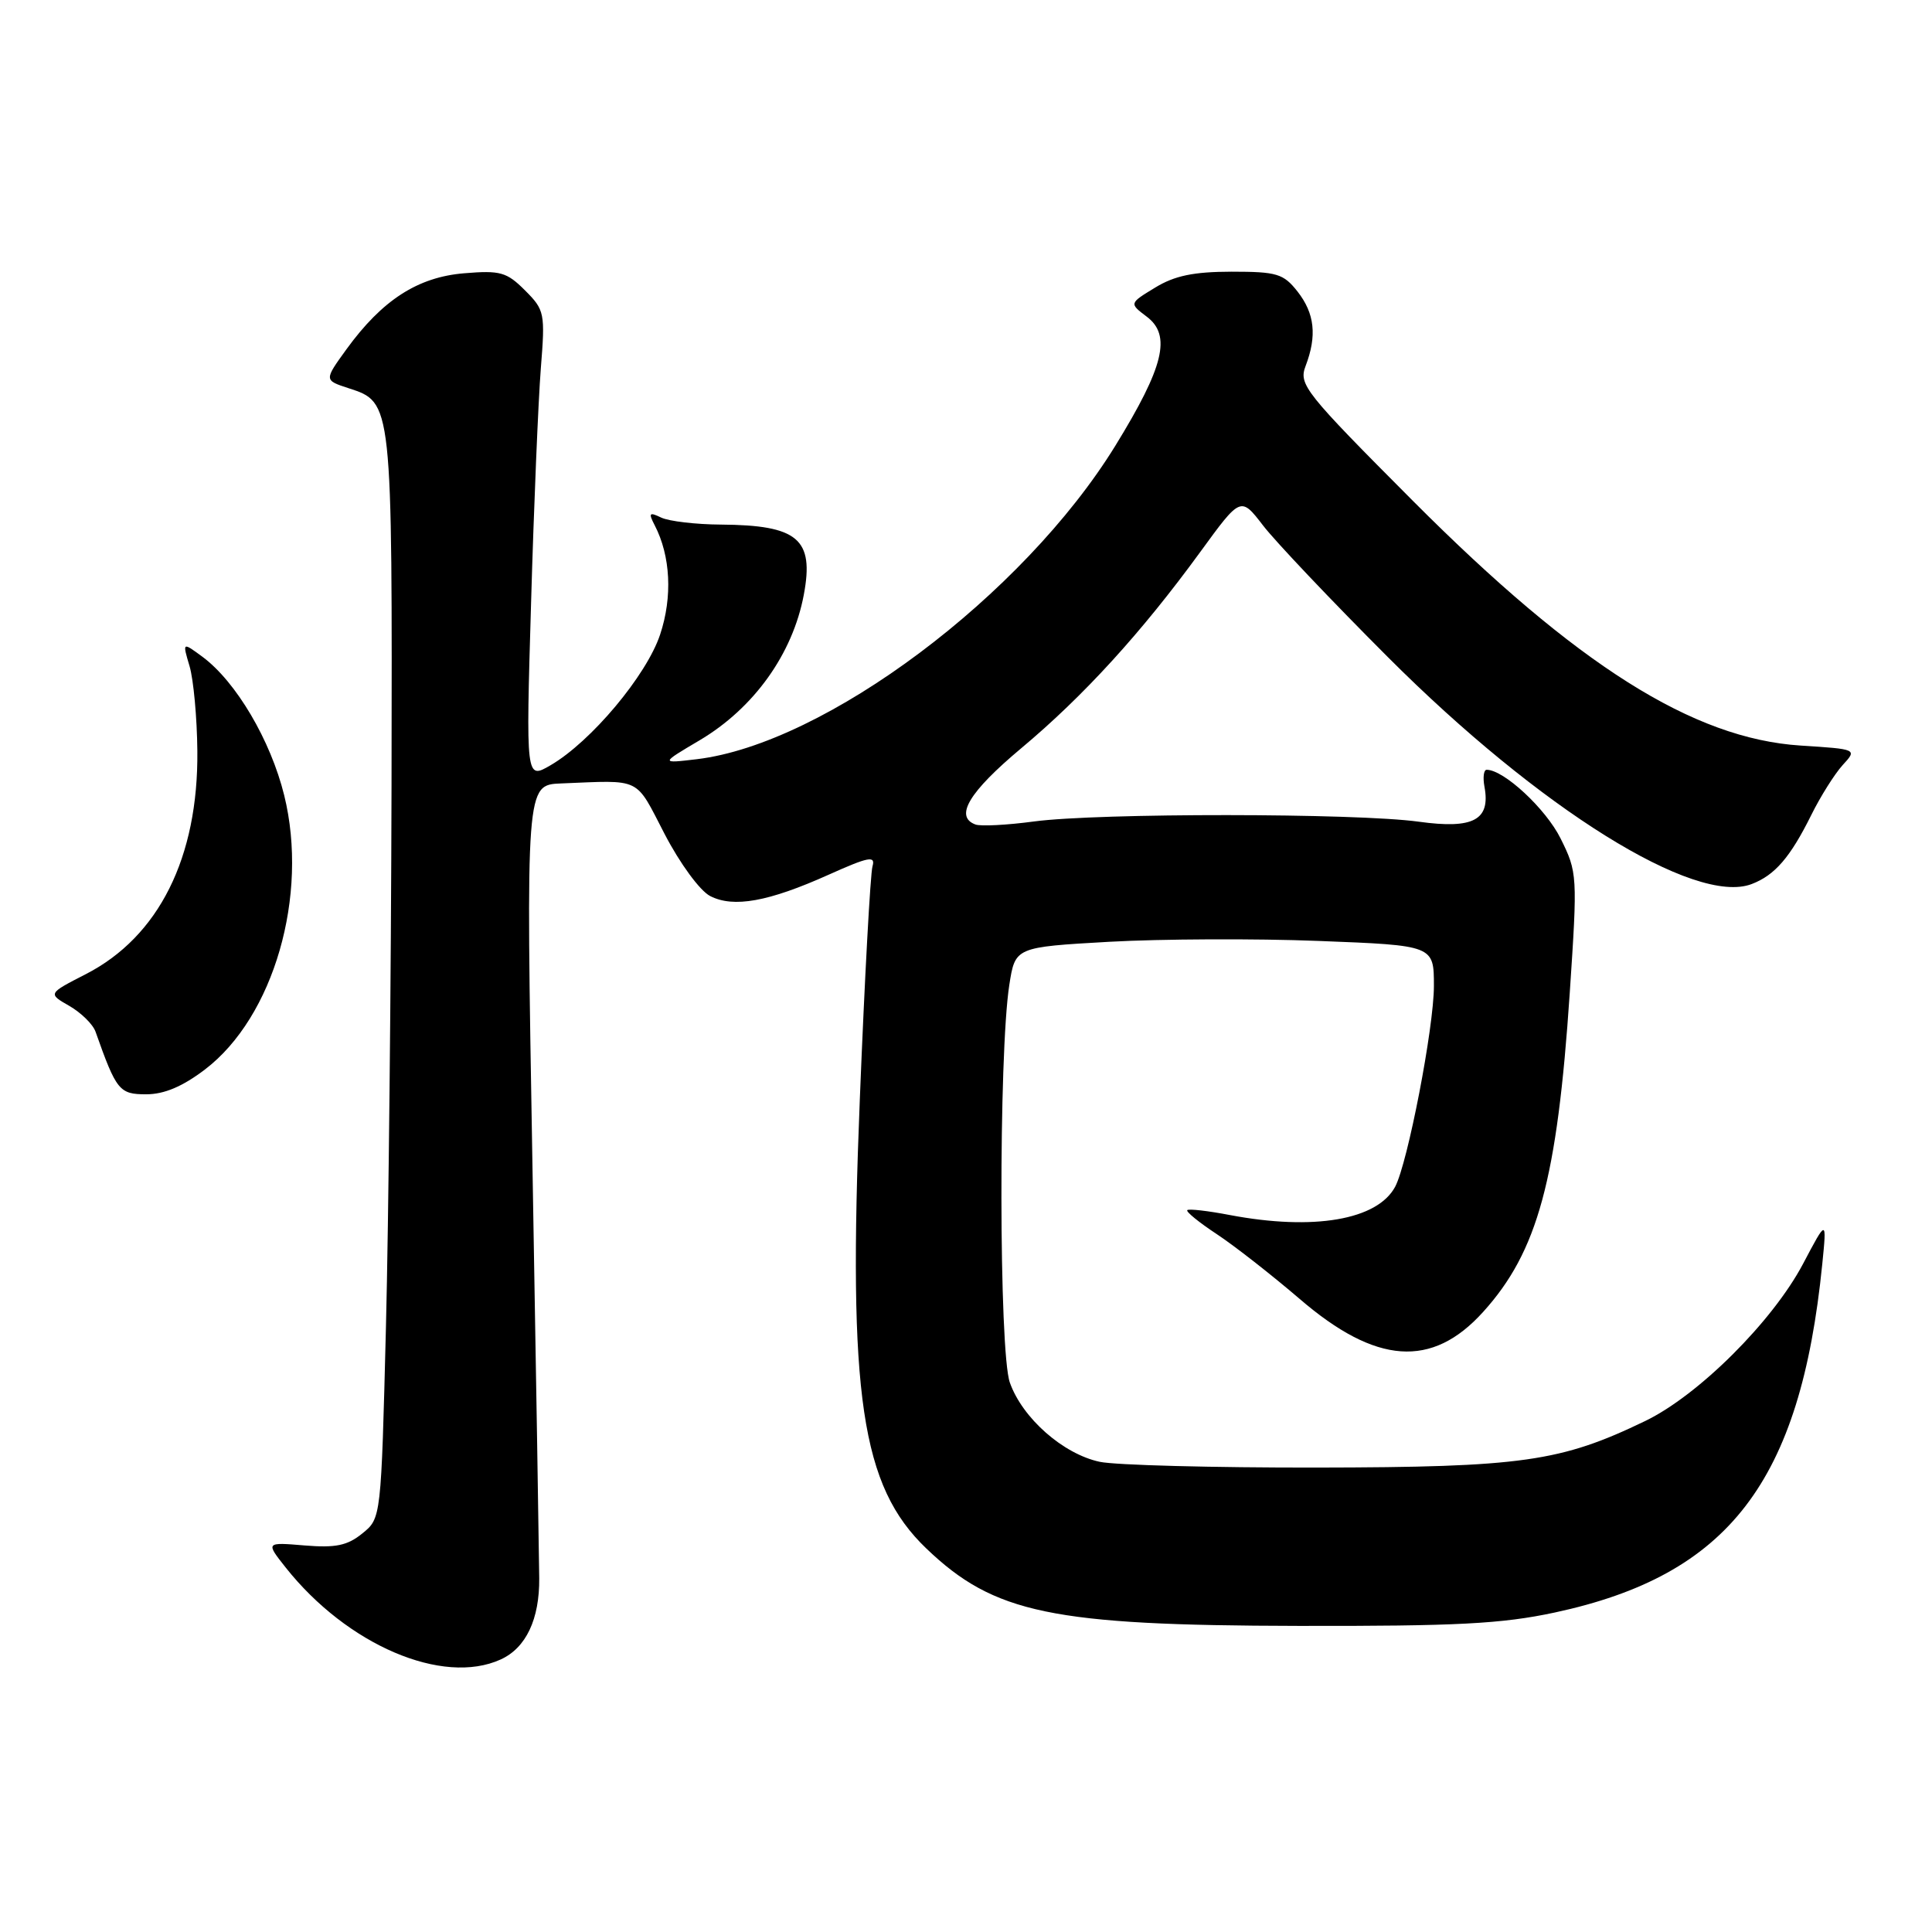 <?xml version="1.0" encoding="UTF-8" standalone="no"?>
<!DOCTYPE svg PUBLIC "-//W3C//DTD SVG 1.1//EN" "http://www.w3.org/Graphics/SVG/1.1/DTD/svg11.dtd" >
<svg xmlns="http://www.w3.org/2000/svg" xmlns:xlink="http://www.w3.org/1999/xlink" version="1.1" viewBox="0 0 256 256">
 <g >
 <path fill="currentColor"
d=" M 66.34 219.89 C 69.70 218.36 71.50 214.56 71.45 209.11 C 71.43 206.57 71.03 181.89 70.55 154.25 C 69.68 104.00 69.68 104.00 74.34 103.81 C 85.14 103.38 84.10 102.87 88.06 110.50 C 90.10 114.43 92.75 118.04 94.10 118.73 C 97.19 120.32 101.82 119.49 109.81 115.90 C 115.11 113.52 116.03 113.35 115.61 114.79 C 115.33 115.73 114.57 129.63 113.93 145.68 C 112.34 184.96 114.11 196.91 122.74 205.18 C 131.73 213.79 139.38 215.38 172.00 215.44 C 193.03 215.48 198.99 215.17 206.00 213.67 C 229.07 208.72 238.56 196.37 241.46 167.50 C 242.06 161.50 242.06 161.50 238.91 167.47 C 234.86 175.12 225.05 184.89 218.00 188.29 C 206.81 193.69 201.70 194.42 174.50 194.46 C 160.75 194.48 147.80 194.14 145.73 193.70 C 140.88 192.67 135.48 187.92 133.81 183.20 C 132.36 179.11 132.31 139.68 133.74 130.50 C 134.52 125.50 134.52 125.50 147.01 124.79 C 153.88 124.41 166.36 124.35 174.75 124.68 C 190.00 125.27 190.00 125.27 190.00 130.65 C 190.00 136.15 186.53 154.10 184.87 157.24 C 182.52 161.65 174.07 163.10 162.97 161.00 C 160.06 160.44 157.51 160.15 157.32 160.35 C 157.12 160.55 158.88 161.98 161.23 163.53 C 163.58 165.08 168.52 168.95 172.22 172.12 C 182.33 180.82 189.75 181.34 196.52 173.84 C 203.76 165.84 206.34 156.32 208.00 131.57 C 209.04 115.98 209.02 115.60 206.78 111.09 C 204.82 107.16 199.27 102.00 196.99 102.00 C 196.60 102.00 196.47 103.01 196.70 104.25 C 197.52 108.66 195.23 109.88 188.00 108.88 C 179.71 107.73 145.52 107.71 137.00 108.85 C 133.43 109.33 129.94 109.51 129.25 109.25 C 126.44 108.21 128.39 104.95 135.29 99.17 C 143.59 92.23 151.25 83.83 159.04 73.14 C 164.40 65.78 164.40 65.78 167.37 69.64 C 169.00 71.76 176.45 79.62 183.92 87.09 C 203.98 107.17 224.59 120.02 232.11 117.14 C 235.18 115.97 237.22 113.60 240.00 108.00 C 241.22 105.53 243.10 102.55 244.16 101.38 C 246.10 99.27 246.10 99.27 238.58 98.79 C 224.34 97.87 208.96 88.17 187.25 66.40 C 172.85 51.95 172.06 50.96 173.00 48.49 C 174.53 44.48 174.20 41.53 171.93 38.63 C 170.06 36.26 169.20 36.00 163.18 36.00 C 158.16 36.01 155.64 36.53 153.06 38.11 C 149.62 40.20 149.62 40.20 151.95 41.96 C 155.24 44.44 154.23 48.59 147.79 59.06 C 135.56 78.92 109.34 98.56 92.32 100.60 C 87.50 101.17 87.50 101.17 92.69 98.10 C 99.89 93.84 105.04 86.65 106.51 78.80 C 107.90 71.41 105.73 69.58 95.50 69.51 C 92.20 69.49 88.66 69.07 87.63 68.59 C 86.03 67.82 85.90 67.96 86.75 69.60 C 88.86 73.67 89.13 79.09 87.47 84.08 C 85.67 89.50 78.31 98.28 72.95 101.40 C 69.68 103.30 69.68 103.30 70.37 79.90 C 70.74 67.03 71.33 53.05 71.66 48.84 C 72.25 41.47 72.17 41.08 69.56 38.47 C 67.14 36.05 66.29 35.81 61.50 36.21 C 55.34 36.72 50.64 39.76 45.90 46.29 C 42.94 50.38 42.94 50.38 46.19 51.44 C 52.00 53.33 51.98 53.13 51.88 104.00 C 51.82 129.57 51.49 161.90 51.14 175.84 C 50.50 201.18 50.50 201.18 48.01 203.19 C 46.03 204.80 44.47 205.12 40.36 204.78 C 35.20 204.35 35.20 204.35 37.85 207.70 C 46.00 217.98 58.66 223.39 66.34 219.89 Z  M 27.16 141.71 C 36.28 134.76 40.93 118.66 37.66 105.39 C 35.86 98.09 31.28 90.33 26.83 87.03 C 24.16 85.06 24.16 85.06 25.12 88.28 C 25.64 90.05 26.11 95.10 26.15 99.50 C 26.29 113.62 21.04 124.12 11.37 129.08 C 6.34 131.66 6.34 131.66 9.19 133.29 C 10.75 134.19 12.32 135.73 12.66 136.71 C 15.42 144.51 15.81 145.00 19.37 145.00 C 21.76 145.00 24.19 143.97 27.16 141.71 Z "/>
</g>
</svg>